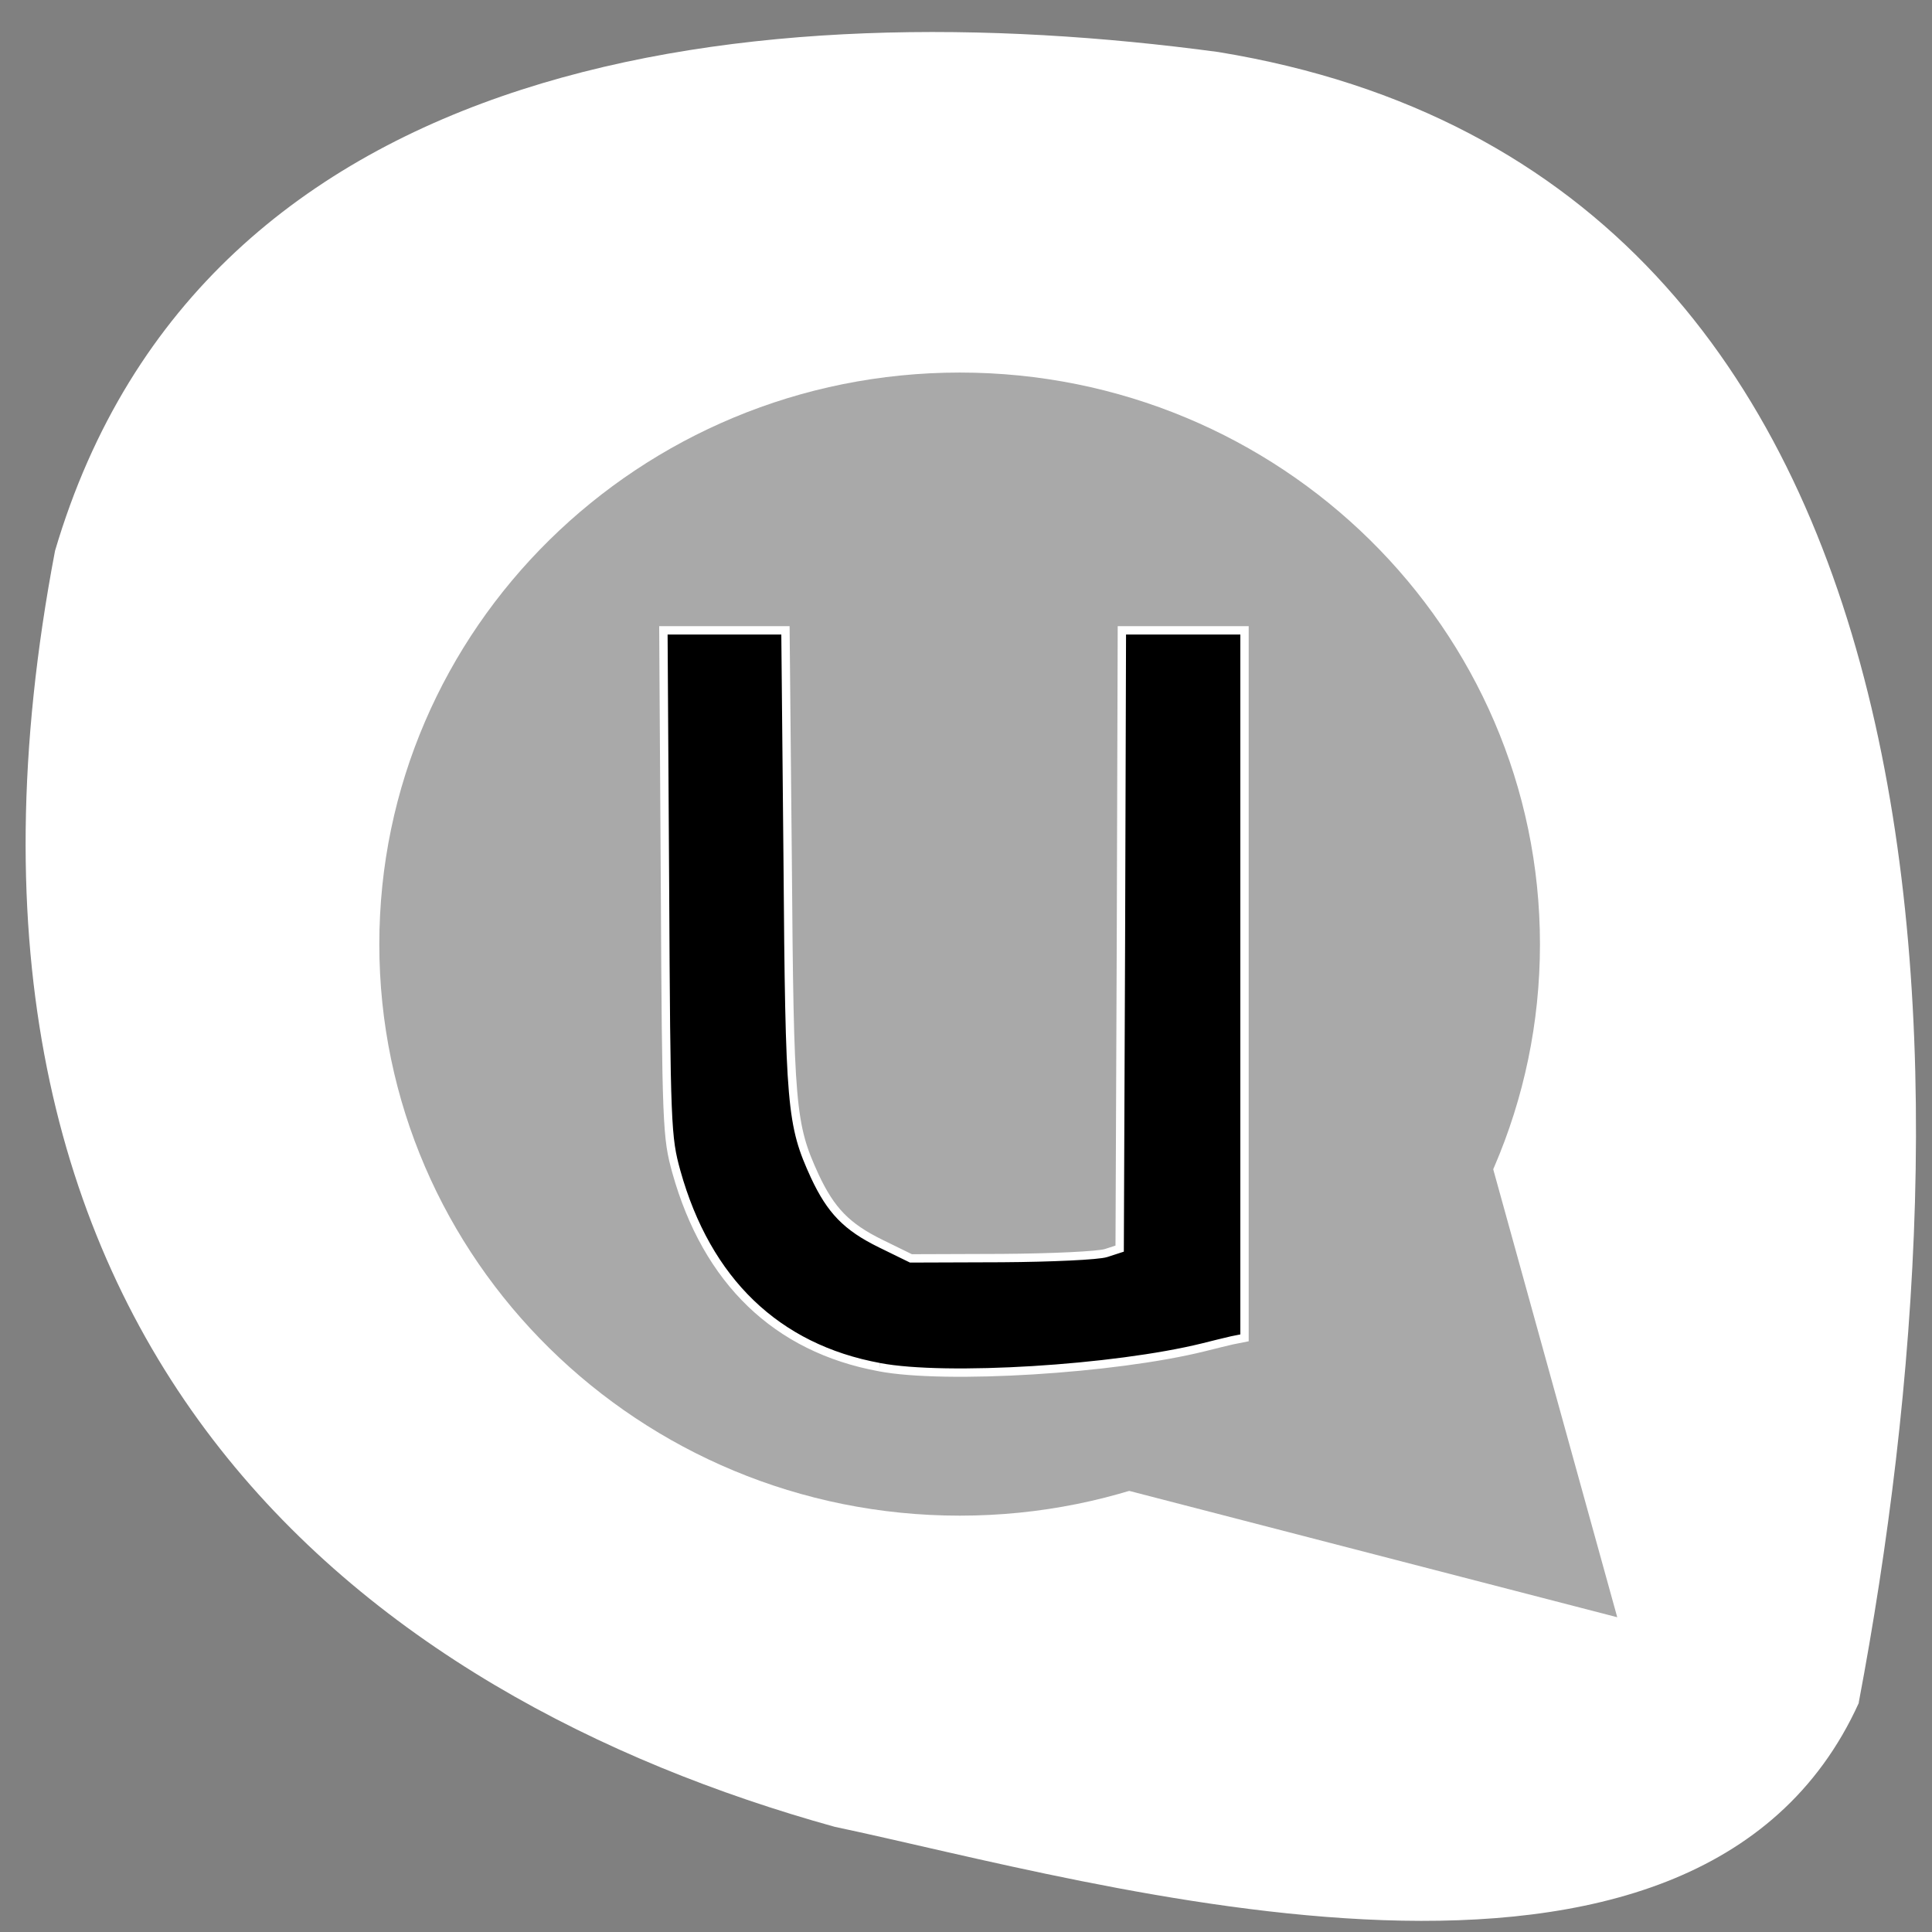 <svg xmlns="http://www.w3.org/2000/svg" viewBox="0 0 24 24"><rect x="0" y="0" width="24" height="24" fill="#808080" stroke="none"/><path d="m 23.09 21.15 c 1.449 -7.664 1.504 -18.957 -7.957 -20.504 c -5.66 -0.762 -12.602 -0.055 -14.449 6.195 c -1.891 9.906 3.883 14.242 9.684 15.852 c 3.227 0.68 10.699 2.926 12.723 -1.539" fill="#fff"/><path d="m 19.13 11.73 c 0 3.918 -3.227 7.098 -7.207 7.098 c -3.98 0 -7.211 -3.18 -7.211 -7.098 c 0 -3.922 3.23 -7.102 7.211 -7.102 c 3.98 0 7.207 3.18 7.207 7.102" fill="#a9a9a9"/><path d="m 116.21 180.67 c -13.583 -2.5 -22.792 -11.375 -26.833 -25.833 c -1.25 -4.542 -1.333 -5.875 -1.5 -38.12 l -0.208 -33.417 h 16.13 l 0.292 30.417 c 0.25 32.708 0.458 34.875 3.583 41.708 c 2.125 4.542 4.208 6.708 8.708 8.917 l 4 1.958 l 12 -0.042 c 6.583 -0.042 12.792 -0.333 13.792 -0.667 l 1.792 -0.583 l 0.167 -40.833 l 0.125 -40.875 h 16.208 v 93.5 l -1.667 0.333 c -0.917 0.208 -2.583 0.625 -3.75 0.917 c -11.792 2.917 -34.04 4.292 -42.833 2.625" transform="scale(0.094)" stroke="#fff" stroke-width="1.104"/><path d="m 18.379 13.91 l 1.711 6.18 l -6.188 -1.602" fill="#a9a9a9"/></svg>